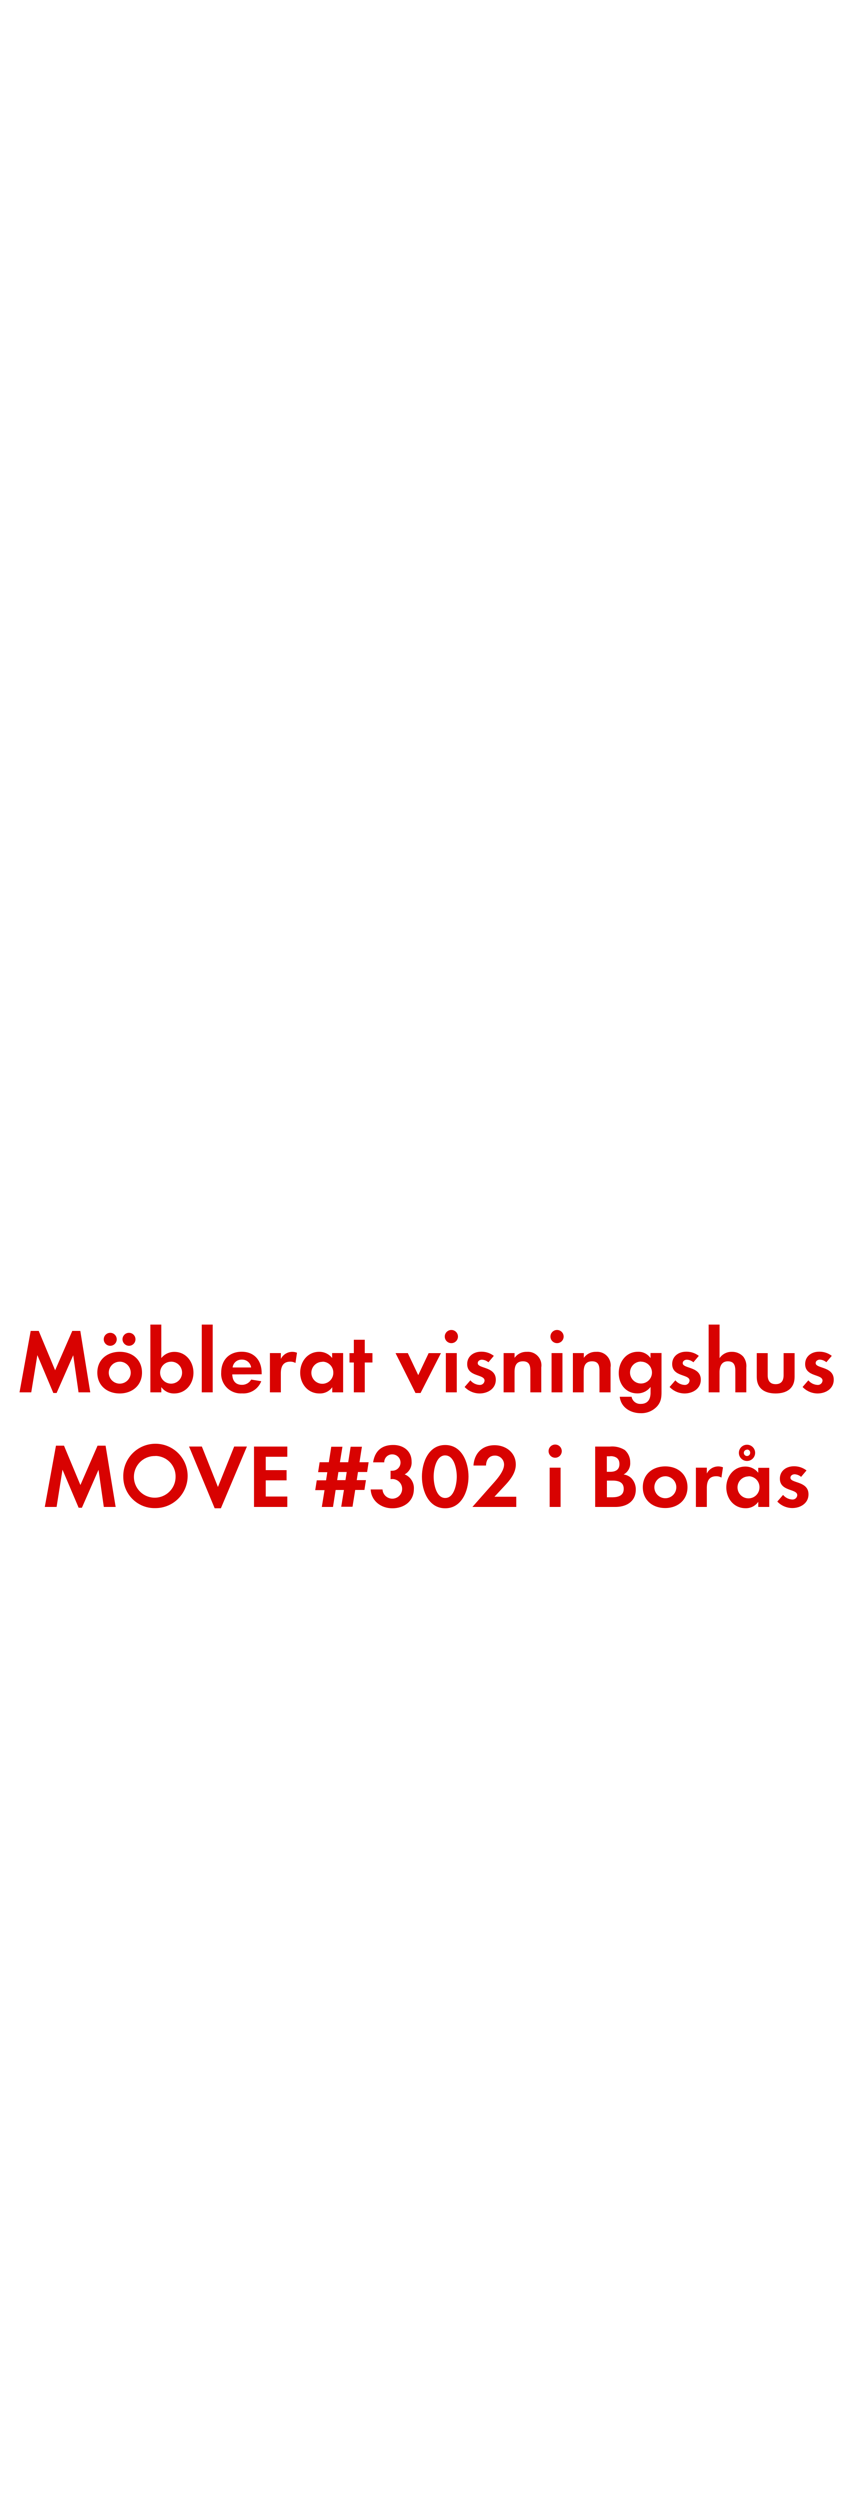 <svg id="Layer_1" data-name="Layer 1" xmlns="http://www.w3.org/2000/svg" viewBox="0 0 250 720"><defs><style>.cls-1{fill:#d80201;}</style></defs><title>text</title><path class="cls-1" d="M22.62,401l-1.53-10.69L16.3,401.19h-.94l-4.6-10.92L9,401H5.62L8.84,383.3h2.31l4.73,11.34,4.94-11.34h2.31L26,401Z"/><path class="cls-1" d="M34.48,401.32c-3.59,0-6.45-2.24-6.45-6s2.86-6,6.47-6,6.4,2.26,6.4,6S38,401.32,34.48,401.32Zm-2.73-13.73a1.87,1.87,0,1,1,0-3.74,1.87,1.87,0,1,1,0,3.74Zm2.7,4.58a3.16,3.16,0,1,0,3.2,3.17A3.18,3.18,0,0,0,34.45,392.16Zm2.7-4.58a1.9,1.9,0,0,1-1.87-1.87,1.87,1.87,0,1,1,1.87,1.87Z"/><path class="cls-1" d="M50.15,401.32a4.43,4.43,0,0,1-3.69-1.85V401H43.31V381.48h3.15v9.65a4.78,4.78,0,0,1,3.77-1.79c3.3,0,5.49,2.81,5.49,6S53.53,401.32,50.15,401.32Zm-.86-9.15a3.16,3.16,0,1,0,3.15,3.15A3.14,3.14,0,0,0,49.29,392.16Z"/><path class="cls-1" d="M58.11,401V381.48h3.15V401Z"/><path class="cls-1" d="M66.9,395.83c.05,1.74.88,3,2.76,3a3,3,0,0,0,2.68-1.51l2.91.47a5.52,5.52,0,0,1-5.54,3.51,5.64,5.64,0,0,1-6-6c0-3.59,2.29-6,5.9-6s5.75,2.5,5.75,6.08v.42Zm2.73-4.26A2.55,2.55,0,0,0,67,393.83h5.33A2.61,2.61,0,0,0,69.63,391.57Z"/><path class="cls-1" d="M85.1,392.55a2.79,2.79,0,0,0-1.51-.39c-2.13,0-2.7,1.51-2.7,3.38V401H77.74V389.69h3.15v1.69a3.67,3.67,0,0,1,4.65-1.79Z"/><path class="cls-1" d="M95.7,401v-1.48A4.35,4.35,0,0,1,92,401.32c-3.38,0-5.54-2.81-5.54-6s2.16-6,5.46-6a4.69,4.69,0,0,1,3.74,1.79v-1.43h3.17V401Zm-2.81-8.79A3.16,3.16,0,1,0,96,395.31,3.14,3.14,0,0,0,92.9,392.16Z"/><path class="cls-1" d="M105.06,392.4V401h-3.15V392.4h-1.25v-2.7h1.25v-3.85h3.15v3.85h2.21v2.7Z"/><path class="cls-1" d="M121.13,401.19h-1.46l-5.75-11.49h3.54l3,6.34,3-6.34h3.54Z"/><path class="cls-1" d="M130,386.83a1.9,1.9,0,0,1,0-3.8,1.9,1.9,0,0,1,0,3.8ZM128.41,401V389.69h3.15V401Z"/><path class="cls-1" d="M138.11,401.32a6,6,0,0,1-4.29-1.87l1.66-1.92a3.66,3.66,0,0,0,2.65,1.33,1.33,1.33,0,0,0,1.43-1.25c0-1.92-5-1-5-4.76,0-2.29,1.9-3.56,4-3.56a5.8,5.8,0,0,1,3.67,1.2l-1.56,1.85a3.14,3.14,0,0,0-1.87-.75c-.55,0-1.2.34-1.2,1,0,1.64,5.2.91,5.2,4.76C142.82,399.91,140.53,401.32,138.11,401.32Z"/><path class="cls-1" d="M152.75,401v-6.24c0-1.53-.34-2.7-2.13-2.7-2,0-2.42,1.43-2.42,3.12V401h-3.15V389.69h3.15v1.38a4.15,4.15,0,0,1,3.54-1.74,3.89,3.89,0,0,1,4.16,4.47V401Z"/><path class="cls-1" d="M160.44,386.83a1.9,1.9,0,0,1,0-3.8,1.9,1.9,0,0,1,0,3.8ZM158.86,401V389.69H162V401Z"/><path class="cls-1" d="M172.66,401v-6.24c0-1.53-.34-2.7-2.13-2.7-2,0-2.42,1.43-2.42,3.12V401H165V389.69h3.15v1.38a4.15,4.15,0,0,1,3.54-1.74,3.89,3.89,0,0,1,4.16,4.47V401Z"/><path class="cls-1" d="M189.28,405a6.14,6.14,0,0,1-4.78,2c-2.89,0-5.67-1.66-6-4.73h3.41a2.51,2.51,0,0,0,2.68,2.05c2,0,2.78-1.38,2.78-3.2v-1.69a4.68,4.68,0,0,1-3.8,1.87c-3.33,0-5.36-2.68-5.36-5.85s2.08-6.14,5.51-6.14a4.22,4.22,0,0,1,3.64,1.82v-1.46h3.17v10.84C190.55,402.3,190.47,403.63,189.28,405Zm-4.65-12.87a3.16,3.16,0,1,0,3.15,3.15A3.14,3.14,0,0,0,184.62,392.16Z"/><path class="cls-1" d="M197.15,401.32a6,6,0,0,1-4.29-1.87l1.66-1.92a3.66,3.66,0,0,0,2.65,1.33,1.33,1.33,0,0,0,1.43-1.25c0-1.92-5-1-5-4.76,0-2.29,1.9-3.56,4-3.56a5.8,5.8,0,0,1,3.67,1.2l-1.56,1.85a3.14,3.14,0,0,0-1.87-.75c-.55,0-1.2.34-1.2,1,0,1.64,5.2.91,5.2,4.76C201.86,399.91,199.57,401.32,197.15,401.32Z"/><path class="cls-1" d="M211.79,401v-6.16c0-1.56-.34-2.78-2.16-2.78s-2.39,1.51-2.39,3.17V401H204.1V381.48h3.15v9.67a4.1,4.1,0,0,1,3.54-1.82,4.3,4.3,0,0,1,3.28,1.38,4.46,4.46,0,0,1,.88,3.17V401Z"/><path class="cls-1" d="M223.39,401.32c-3.09,0-5.43-1.38-5.43-4.73v-6.89h3.15v6.37c0,1.53.65,2.57,2.29,2.57s2.29-1,2.29-2.57v-6.37h3.17v6.89C228.85,399.94,226.48,401.32,223.39,401.32Z"/><path class="cls-1" d="M235.45,401.32a6,6,0,0,1-4.29-1.87l1.66-1.92a3.66,3.66,0,0,0,2.65,1.33,1.33,1.33,0,0,0,1.43-1.25c0-1.92-5-1-5-4.76,0-2.29,1.9-3.56,4-3.56a5.8,5.8,0,0,1,3.67,1.2L238,392.32a3.14,3.14,0,0,0-1.87-.75c-.55,0-1.2.34-1.2,1,0,1.64,5.2.91,5.2,4.76C240.16,399.91,237.87,401.32,235.45,401.32Z"/><path class="cls-1" d="M29.9,434l-1.53-10.69-4.78,10.92h-.94L18,423.27,16.3,434H12.9l3.22-17.65h2.31l4.73,11.34,4.94-11.34h2.31L33.31,434Z"/><path class="cls-1" d="M44.77,434.34a9,9,0,0,1-9.26-9,9.27,9.27,0,1,1,9.26,9Zm0-15a6,6,0,1,0,5.8,6A5.88,5.88,0,0,0,44.77,419.31Z"/><path class="cls-1" d="M63.62,434.39H61.83l-7.38-17.79h3.69l4.63,11.65,4.68-11.65h3.67Z"/><path class="cls-1" d="M73.16,434V416.61h9.59v2.94H76.54v3.85h6v2.94h-6V431h6.21V434Z"/><path class="cls-1" d="M105.74,423.94h-2.63l-.36,2.34h2.65l-.44,2.83h-2.65l-.78,4.84H98.28l.78-4.84H96.67L95.91,434H92.69l.78-4.84H90.79l.44-2.83h2.68l.36-2.34H91.62l.44-2.86h2.65l.7-4.47h3.22l-.73,4.47h2.39l.7-4.47h3.25l-.7,4.47h2.63Zm-8.27,0-.36,2.34H99.5l.36-2.34Z"/><path class="cls-1" d="M113,434.39c-3.22,0-6.06-2.08-6.24-5.43h3.41a2.83,2.83,0,1,0,2.94-3,5.17,5.17,0,0,0-.62.05v-2.44a2.88,2.88,0,0,0,.47,0,2.35,2.35,0,0,0,.08-4.71,2.26,2.26,0,0,0-2.37,2.29h-3.2c.49-3.28,2.5-5,5.8-5,2.89,0,5.28,1.72,5.28,4.78a3.87,3.87,0,0,1-2,3.69,4.27,4.27,0,0,1,2.65,4.26C119.18,432.44,116.3,434.39,113,434.39Z"/><path class="cls-1" d="M128.23,434.39c-4.78,0-6.71-5-6.71-9.1s1.9-9.13,6.71-9.13,6.71,5,6.71,9.1S133,434.39,128.23,434.39Zm0-15.24c-2.65,0-3.33,4.11-3.33,6.11s.68,6.16,3.33,6.16,3.33-4.16,3.33-6.16S130.88,419.16,128.23,419.16Z"/><path class="cls-1" d="M136.06,434l5.12-5.8c1.4-1.59,4-4.21,4-6.42a2.59,2.59,0,0,0-2.63-2.57c-1.72,0-2.52,1.27-2.57,2.86h-3.61c.23-3.51,2.52-5.85,6.08-5.85,3.25,0,6.11,2.13,6.11,5.56,0,2.42-1.59,4.39-3.15,6.06l-3,3.22h6.29V434Z"/><path class="cls-1" d="M159.9,419.83a1.9,1.9,0,0,1,0-3.8,1.9,1.9,0,0,1,0,3.8ZM158.31,434V422.69h3.15V434Z"/><path class="cls-1" d="M177.24,434h-5.82V416.61h4.29a6.85,6.85,0,0,1,4.24,1,4.64,4.64,0,0,1,1.56,3.56,3.64,3.64,0,0,1-1.9,3.48,4,4,0,0,1,2.26,1.09,4.67,4.67,0,0,1,1.25,3.25C183.12,432.5,180.36,434,177.24,434Zm-1.46-14.59h-1v4.47h1c1.51,0,2.63-.6,2.63-2.24S177.29,419.37,175.78,419.37Zm.57,7H174.8v4.81h1.46c1.66,0,3.38-.39,3.38-2.42S178,426.41,176.36,426.41Z"/><path class="cls-1" d="M191.59,434.32c-3.59,0-6.45-2.24-6.45-6s2.86-6,6.47-6,6.4,2.26,6.4,6S195.15,434.32,191.59,434.32Zm0-9.15a3.16,3.16,0,1,0,3.2,3.17A3.18,3.18,0,0,0,191.57,425.16Z"/><path class="cls-1" d="M207.79,425.55a2.79,2.79,0,0,0-1.51-.39c-2.13,0-2.7,1.51-2.7,3.38V434h-3.15V422.69h3.15v1.69a3.67,3.67,0,0,1,4.65-1.79Z"/><path class="cls-1" d="M218.4,434v-1.48a4.35,4.35,0,0,1-3.67,1.85c-3.38,0-5.54-2.81-5.54-6s2.16-6,5.46-6a4.69,4.69,0,0,1,3.74,1.79v-1.43h3.17V434Zm-2.81-8.79a3.16,3.16,0,1,0,3.15,3.15A3.14,3.14,0,0,0,215.59,425.16Zm-.44-4.45a2.34,2.34,0,1,1,0-4.68,2.34,2.34,0,0,1,0,4.68Zm0-3.25a.91.91,0,1,0,.91.91A.89.89,0,0,0,215.15,417.47Z"/><path class="cls-1" d="M228.17,434.32a6,6,0,0,1-4.29-1.87l1.66-1.92a3.66,3.66,0,0,0,2.65,1.33,1.33,1.33,0,0,0,1.43-1.25c0-1.92-5-1-5-4.76,0-2.29,1.9-3.56,4-3.56a5.8,5.8,0,0,1,3.67,1.2l-1.56,1.85a3.14,3.14,0,0,0-1.87-.75c-.55,0-1.2.34-1.2,1,0,1.64,5.2.91,5.2,4.76C232.88,432.91,230.59,434.32,228.17,434.32Z"/></svg>